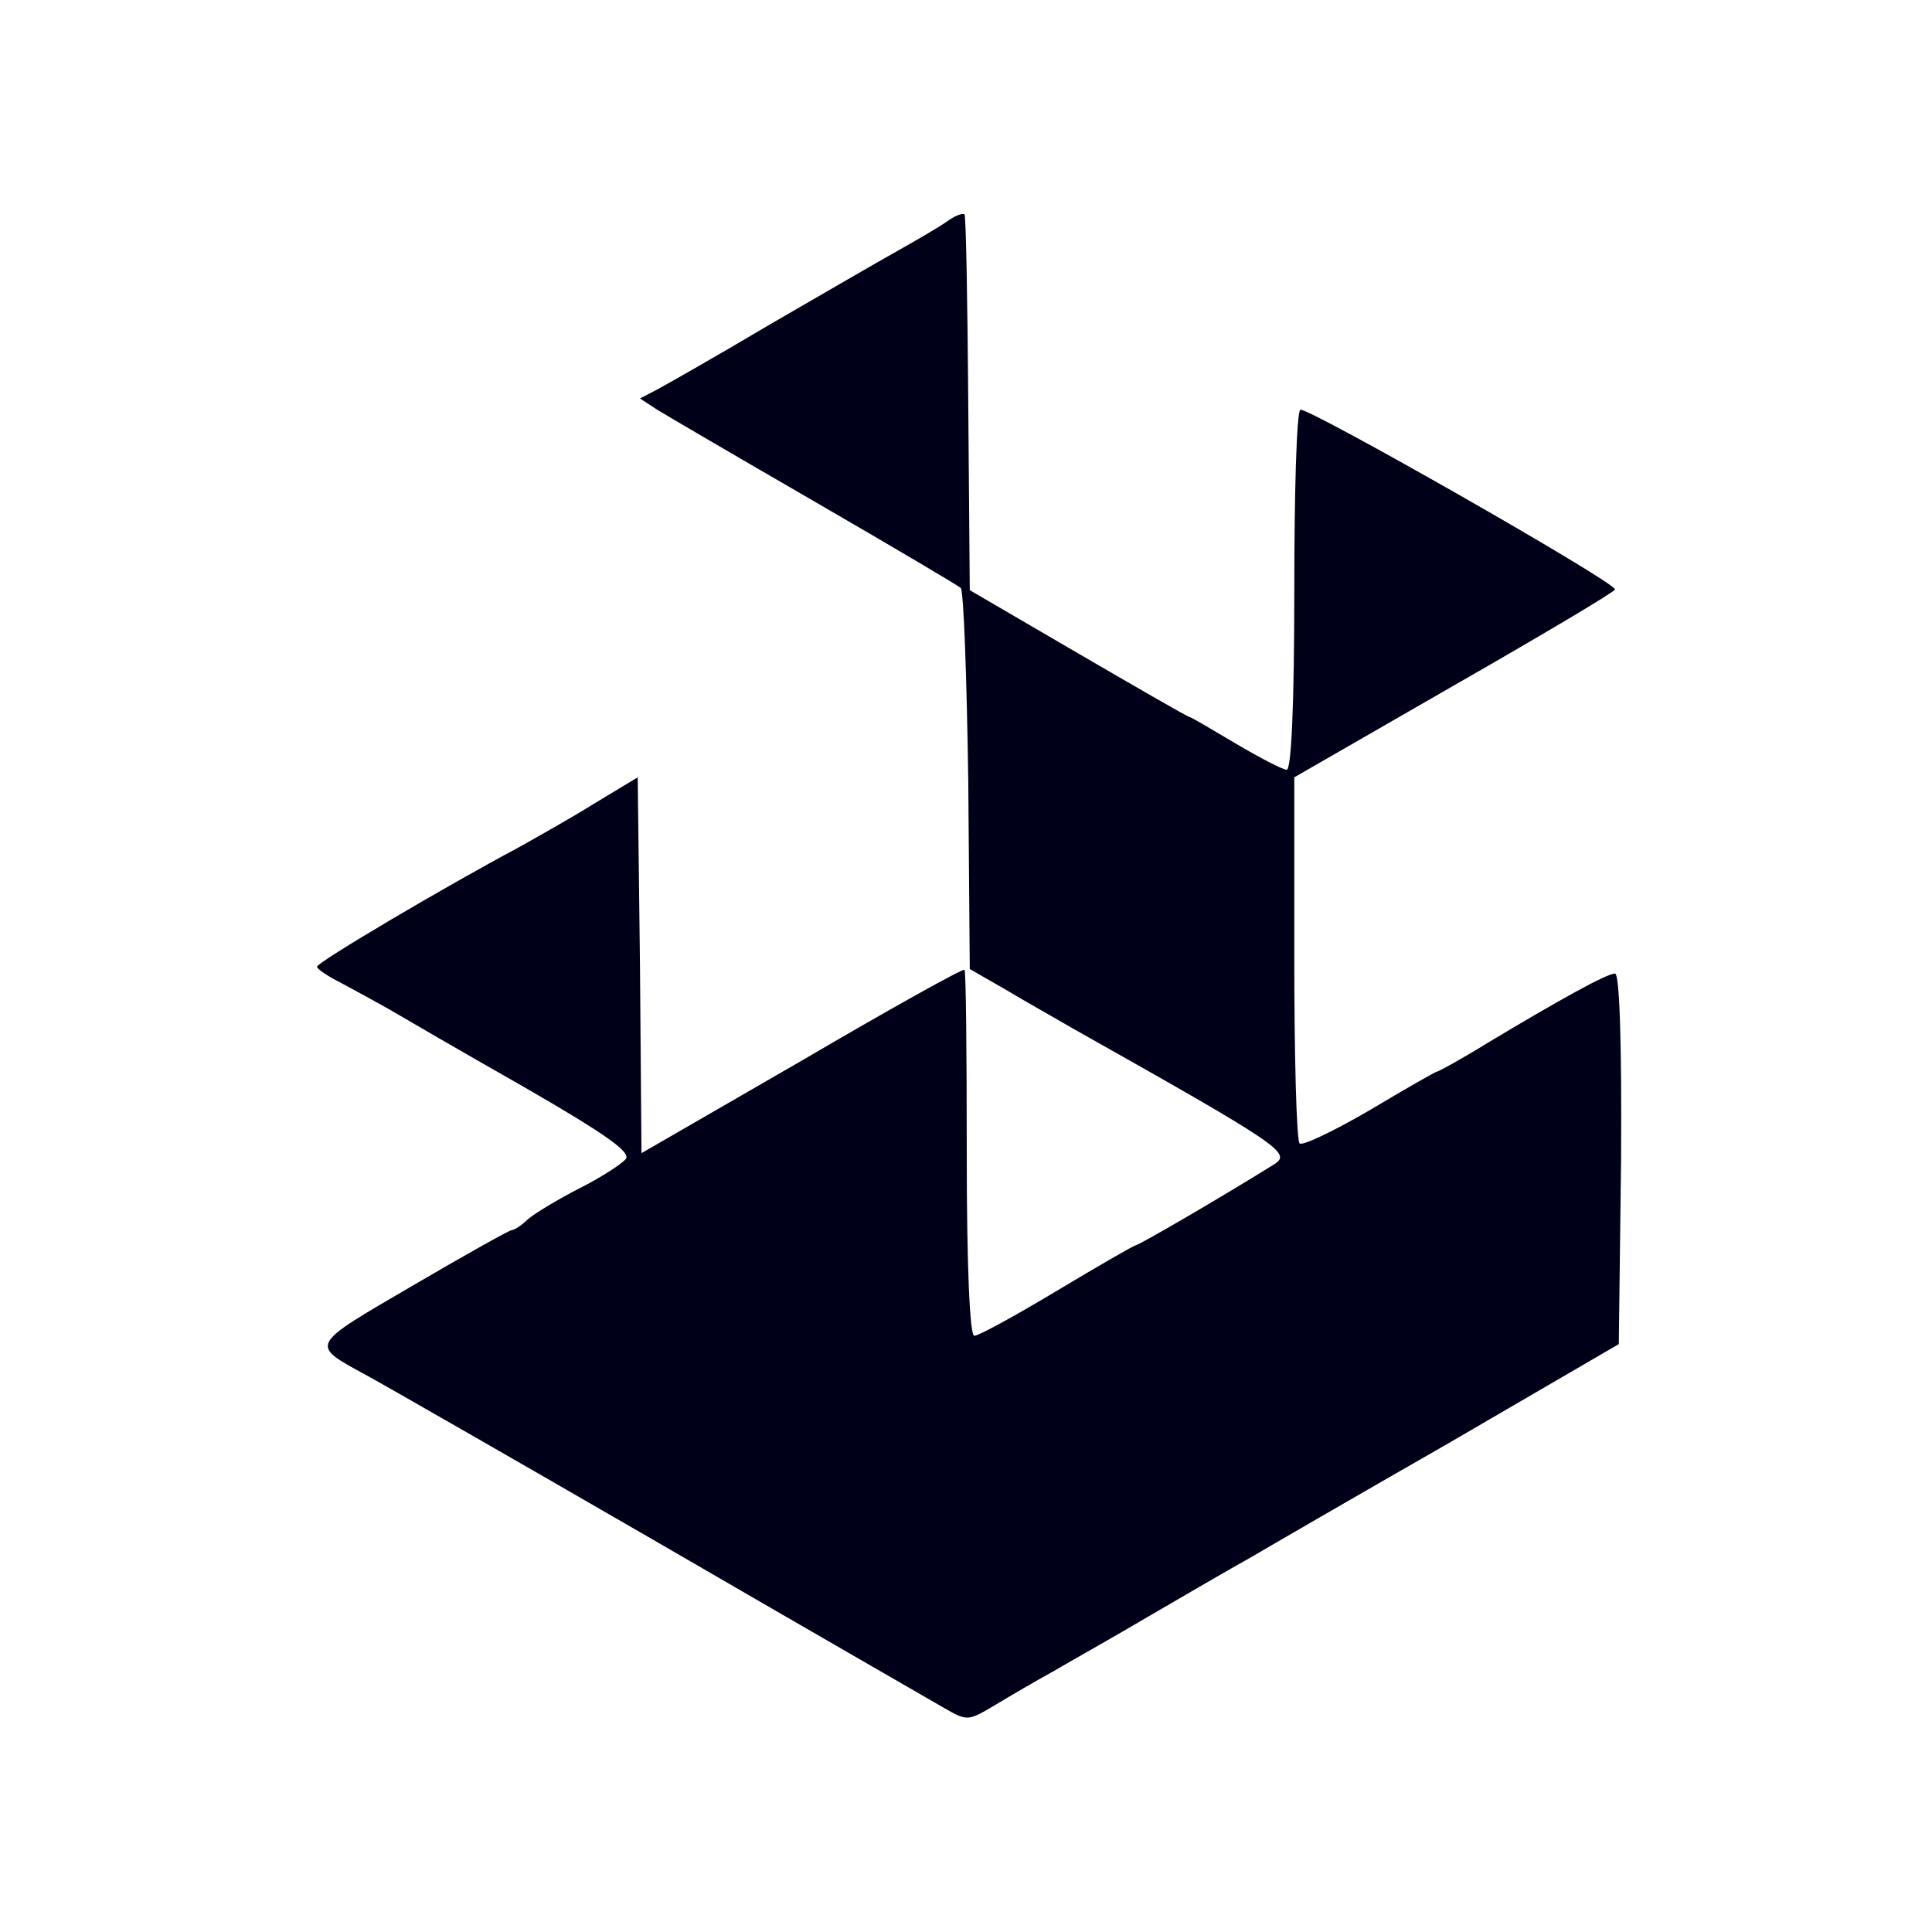 <?xml version="1.0" standalone="no"?>
<!DOCTYPE svg PUBLIC "-//W3C//DTD SVG 20010904//EN"
 "http://www.w3.org/TR/2001/REC-SVG-20010904/DTD/svg10.dtd">
<svg version="1.0" xmlns="http://www.w3.org/2000/svg"
 width="256pt" height="256pt" viewBox="0 0 256 256"
 preserveAspectRatio="xMidYMid meet">
<g transform="translate(0,256) scale(0.1,-0.1)"
fill="#000019" stroke="none">
<path d="M1254 2266 c-10 -7 -39 -24 -64 -38 -25 -14 -101 -58 -170 -98 -69
-41 -136 -79 -149 -86 l-23 -12 23 -15 c13 -8 107 -63 209 -122 102 -59 188
-110 193 -114 4 -4 8 -119 10 -256 l2 -249 47 -27 c25 -15 66 -38 90 -52 277
-156 290 -165 266 -180 -69 -43 -179 -107 -183 -107 -2 0 -49 -27 -104 -60
-55 -33 -104 -60 -110 -60 -6 0 -10 92 -10 241 0 133 -1 242 -3 244 -2 2 -99
-52 -215 -120 l-213 -123 -2 249 -3 249 -58 -35 c-32 -20 -77 -45 -100 -58
-94 -50 -267 -152 -267 -158 0 -3 15 -13 33 -22 17 -9 46 -25 62 -34 17 -10
96 -56 177 -102 111 -64 145 -88 137 -97 -6 -7 -34 -25 -62 -39 -29 -15 -59
-33 -68 -41 -8 -8 -18 -14 -21 -14 -3 0 -62 -33 -132 -74 -137 -80 -136 -77
-61 -118 17 -9 188 -107 380 -218 193 -112 365 -211 384 -222 33 -19 33 -19
70 3 20 12 54 32 76 44 22 13 81 46 130 75 50 29 108 63 130 75 22 13 141 82
265 153 l225 131 3 245 c1 154 -2 246 -8 246 -11 0 -74 -35 -169 -92 -34 -21
-65 -38 -67 -38 -2 0 -42 -23 -89 -51 -48 -28 -90 -48 -93 -44 -4 4 -7 114 -7
246 l0 239 212 122 c117 67 213 124 213 127 0 10 -409 243 -417 238 -5 -3 -8
-111 -8 -241 0 -151 -4 -236 -10 -236 -5 0 -36 16 -68 35 -32 19 -59 35 -61
35 -2 0 -68 38 -147 84 l-144 84 -2 247 c-1 136 -3 249 -5 251 -3 2 -13 -2
-24 -10z"/>
</g>
</svg>
